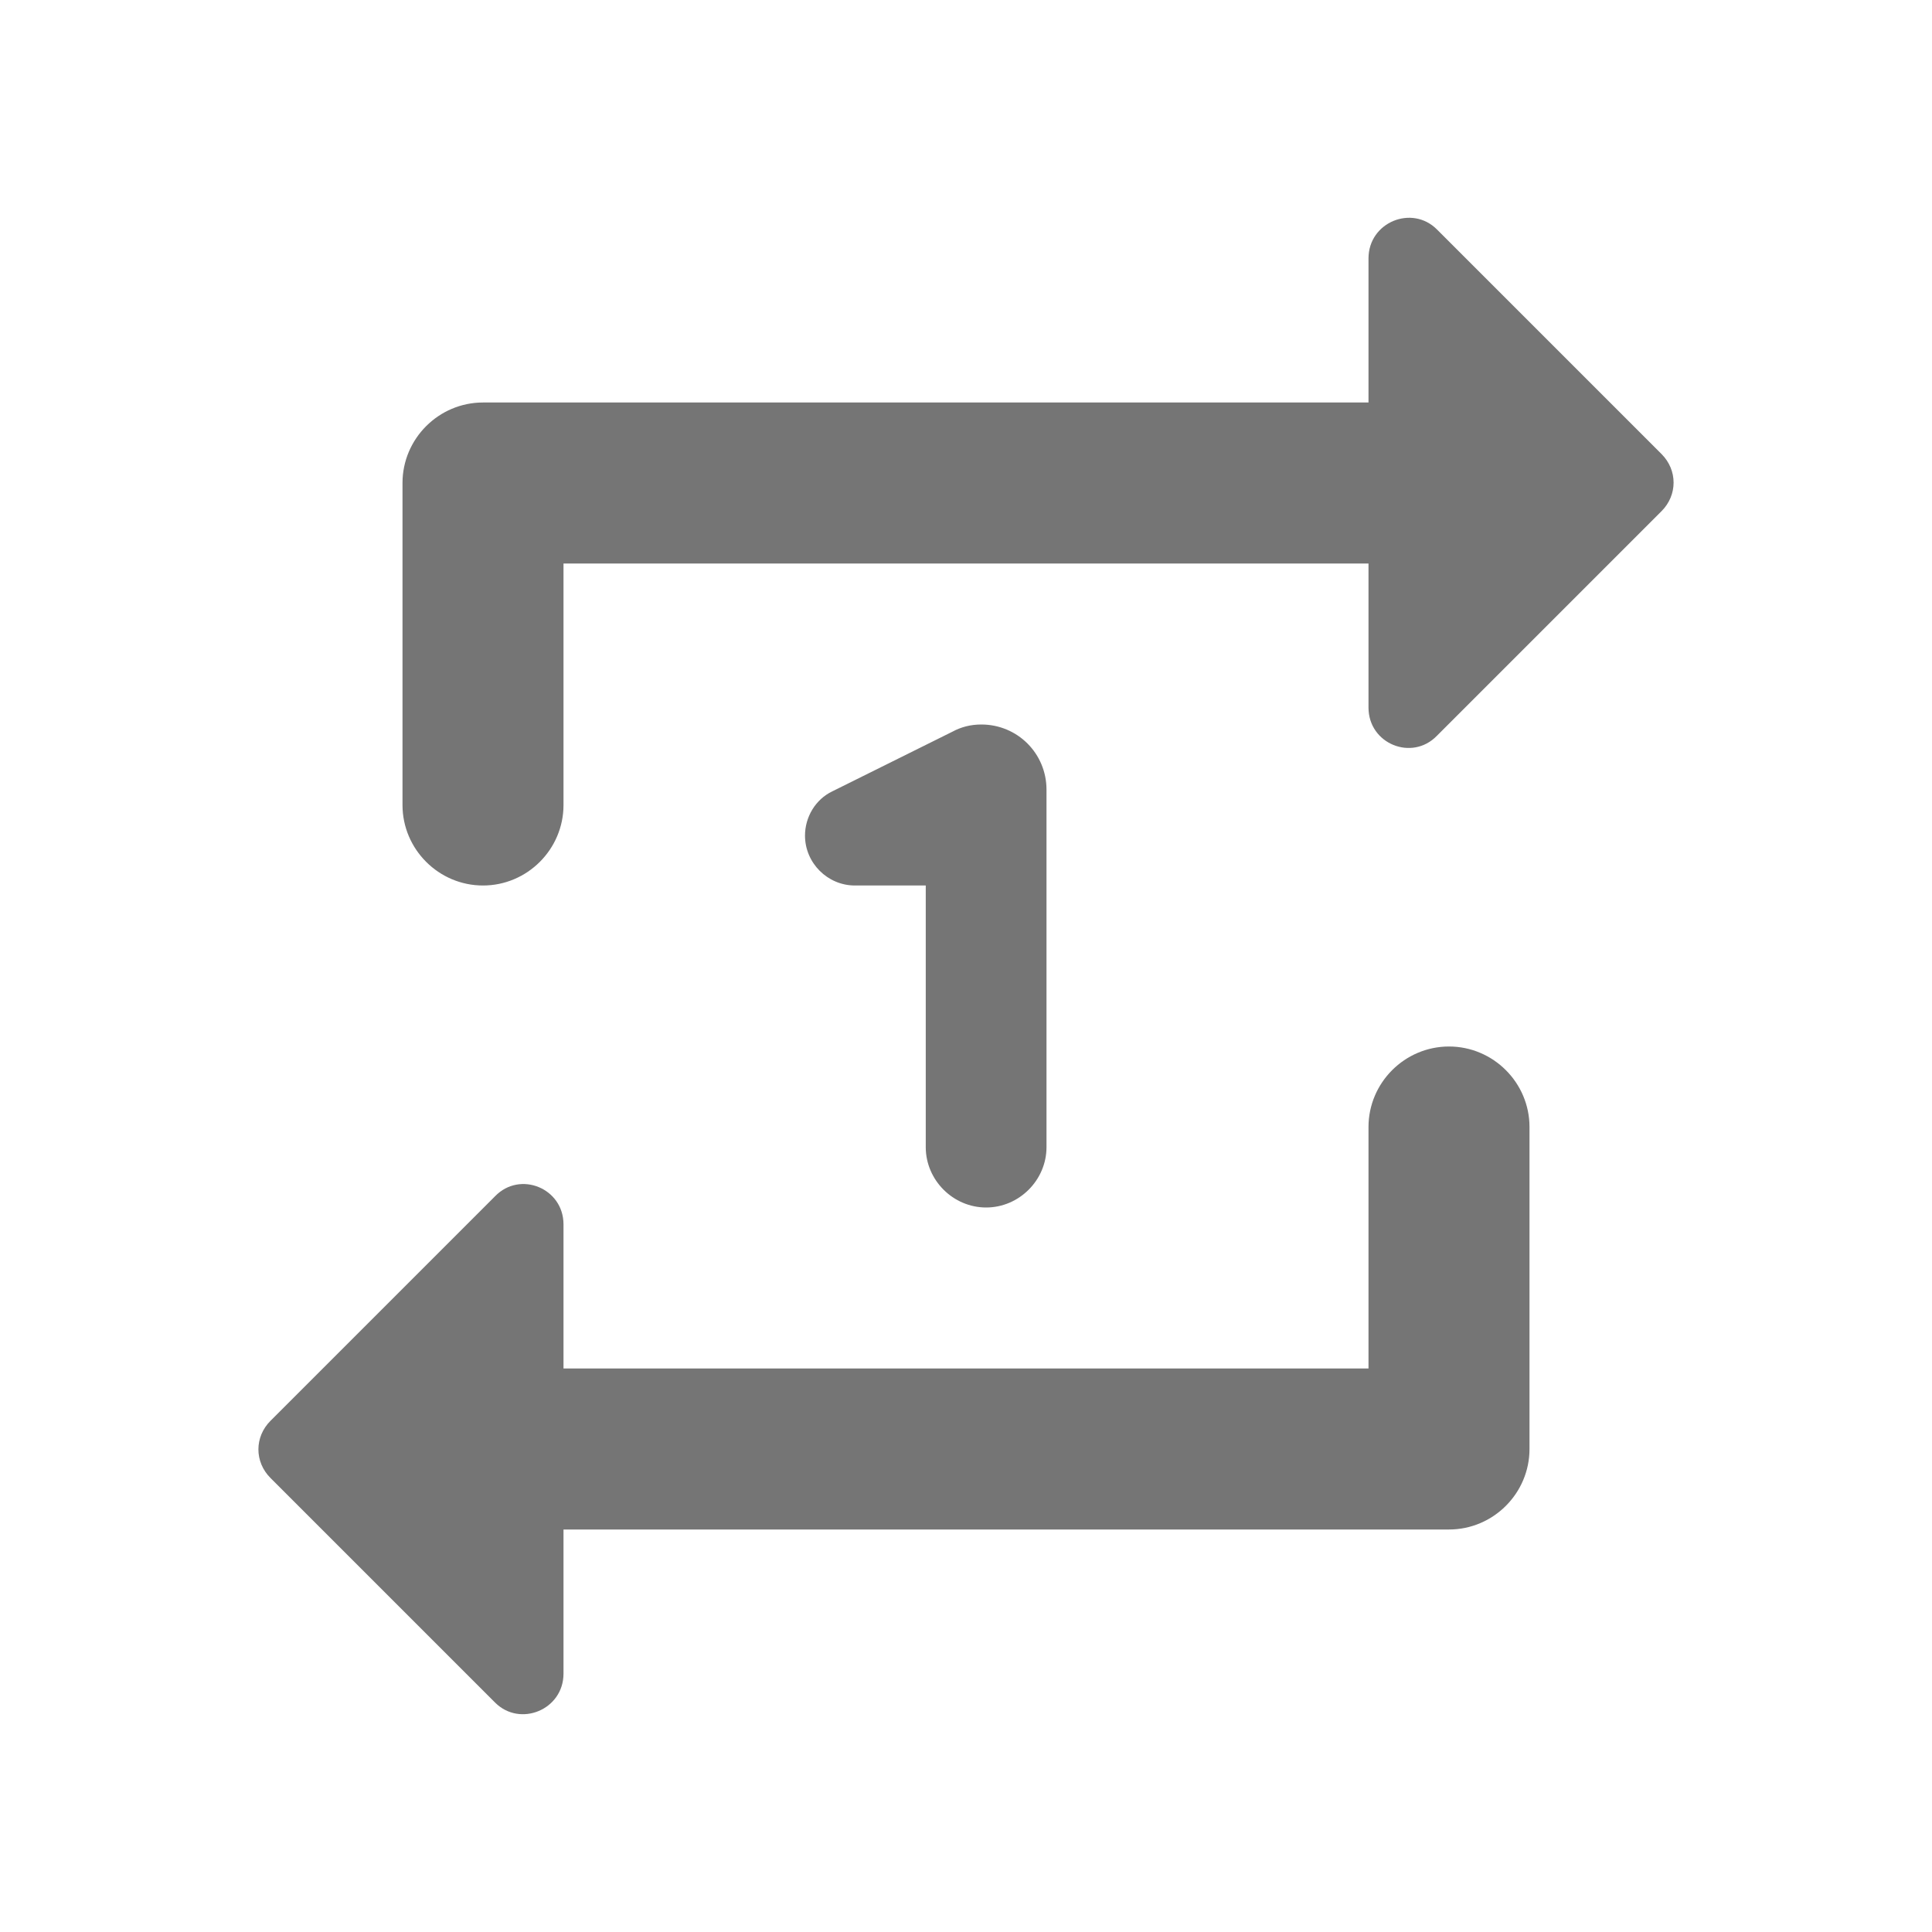 <svg width="24" height="24" viewBox="0 0 24 24" fill="none" xmlns="http://www.w3.org/2000/svg">
<g id="repeat_one_24px">
<path id="icon/av/repeat_one_24px" fill-rule="evenodd" clip-rule="evenodd" d="M7 7H17V8.79C17 9.24 17.54 9.46 17.85 9.14L20.64 6.35C20.84 6.15 20.84 5.84 20.64 5.64L17.85 2.85C17.54 2.54 17 2.76 17 3.21V5H6C5.45 5 5 5.45 5 6V10C5 10.55 5.45 11 6 11C6.55 11 7 10.55 7 10V7ZM17 17H7V15.21C7 14.76 6.46 14.54 6.15 14.86L3.36 17.65C3.16 17.85 3.16 18.16 3.36 18.36L6.15 21.15C6.46 21.46 7 21.24 7 20.79V19H18C18.55 19 19 18.55 19 18V14C19 13.45 18.55 13 18 13C17.45 13 17 13.45 17 14V17ZM13 9.81V14.25C13 14.66 12.66 15 12.25 15C11.84 15 11.5 14.66 11.5 14.25V11H10.62C10.28 11 10 10.72 10 10.38C10 10.15 10.13 9.93 10.34 9.83L11.83 9.09C11.94 9.03 12.06 9 12.19 9C12.64 9 13 9.36 13 9.81Z" fill="black" fill-opacity="0.54"/>
</g>
</svg>
